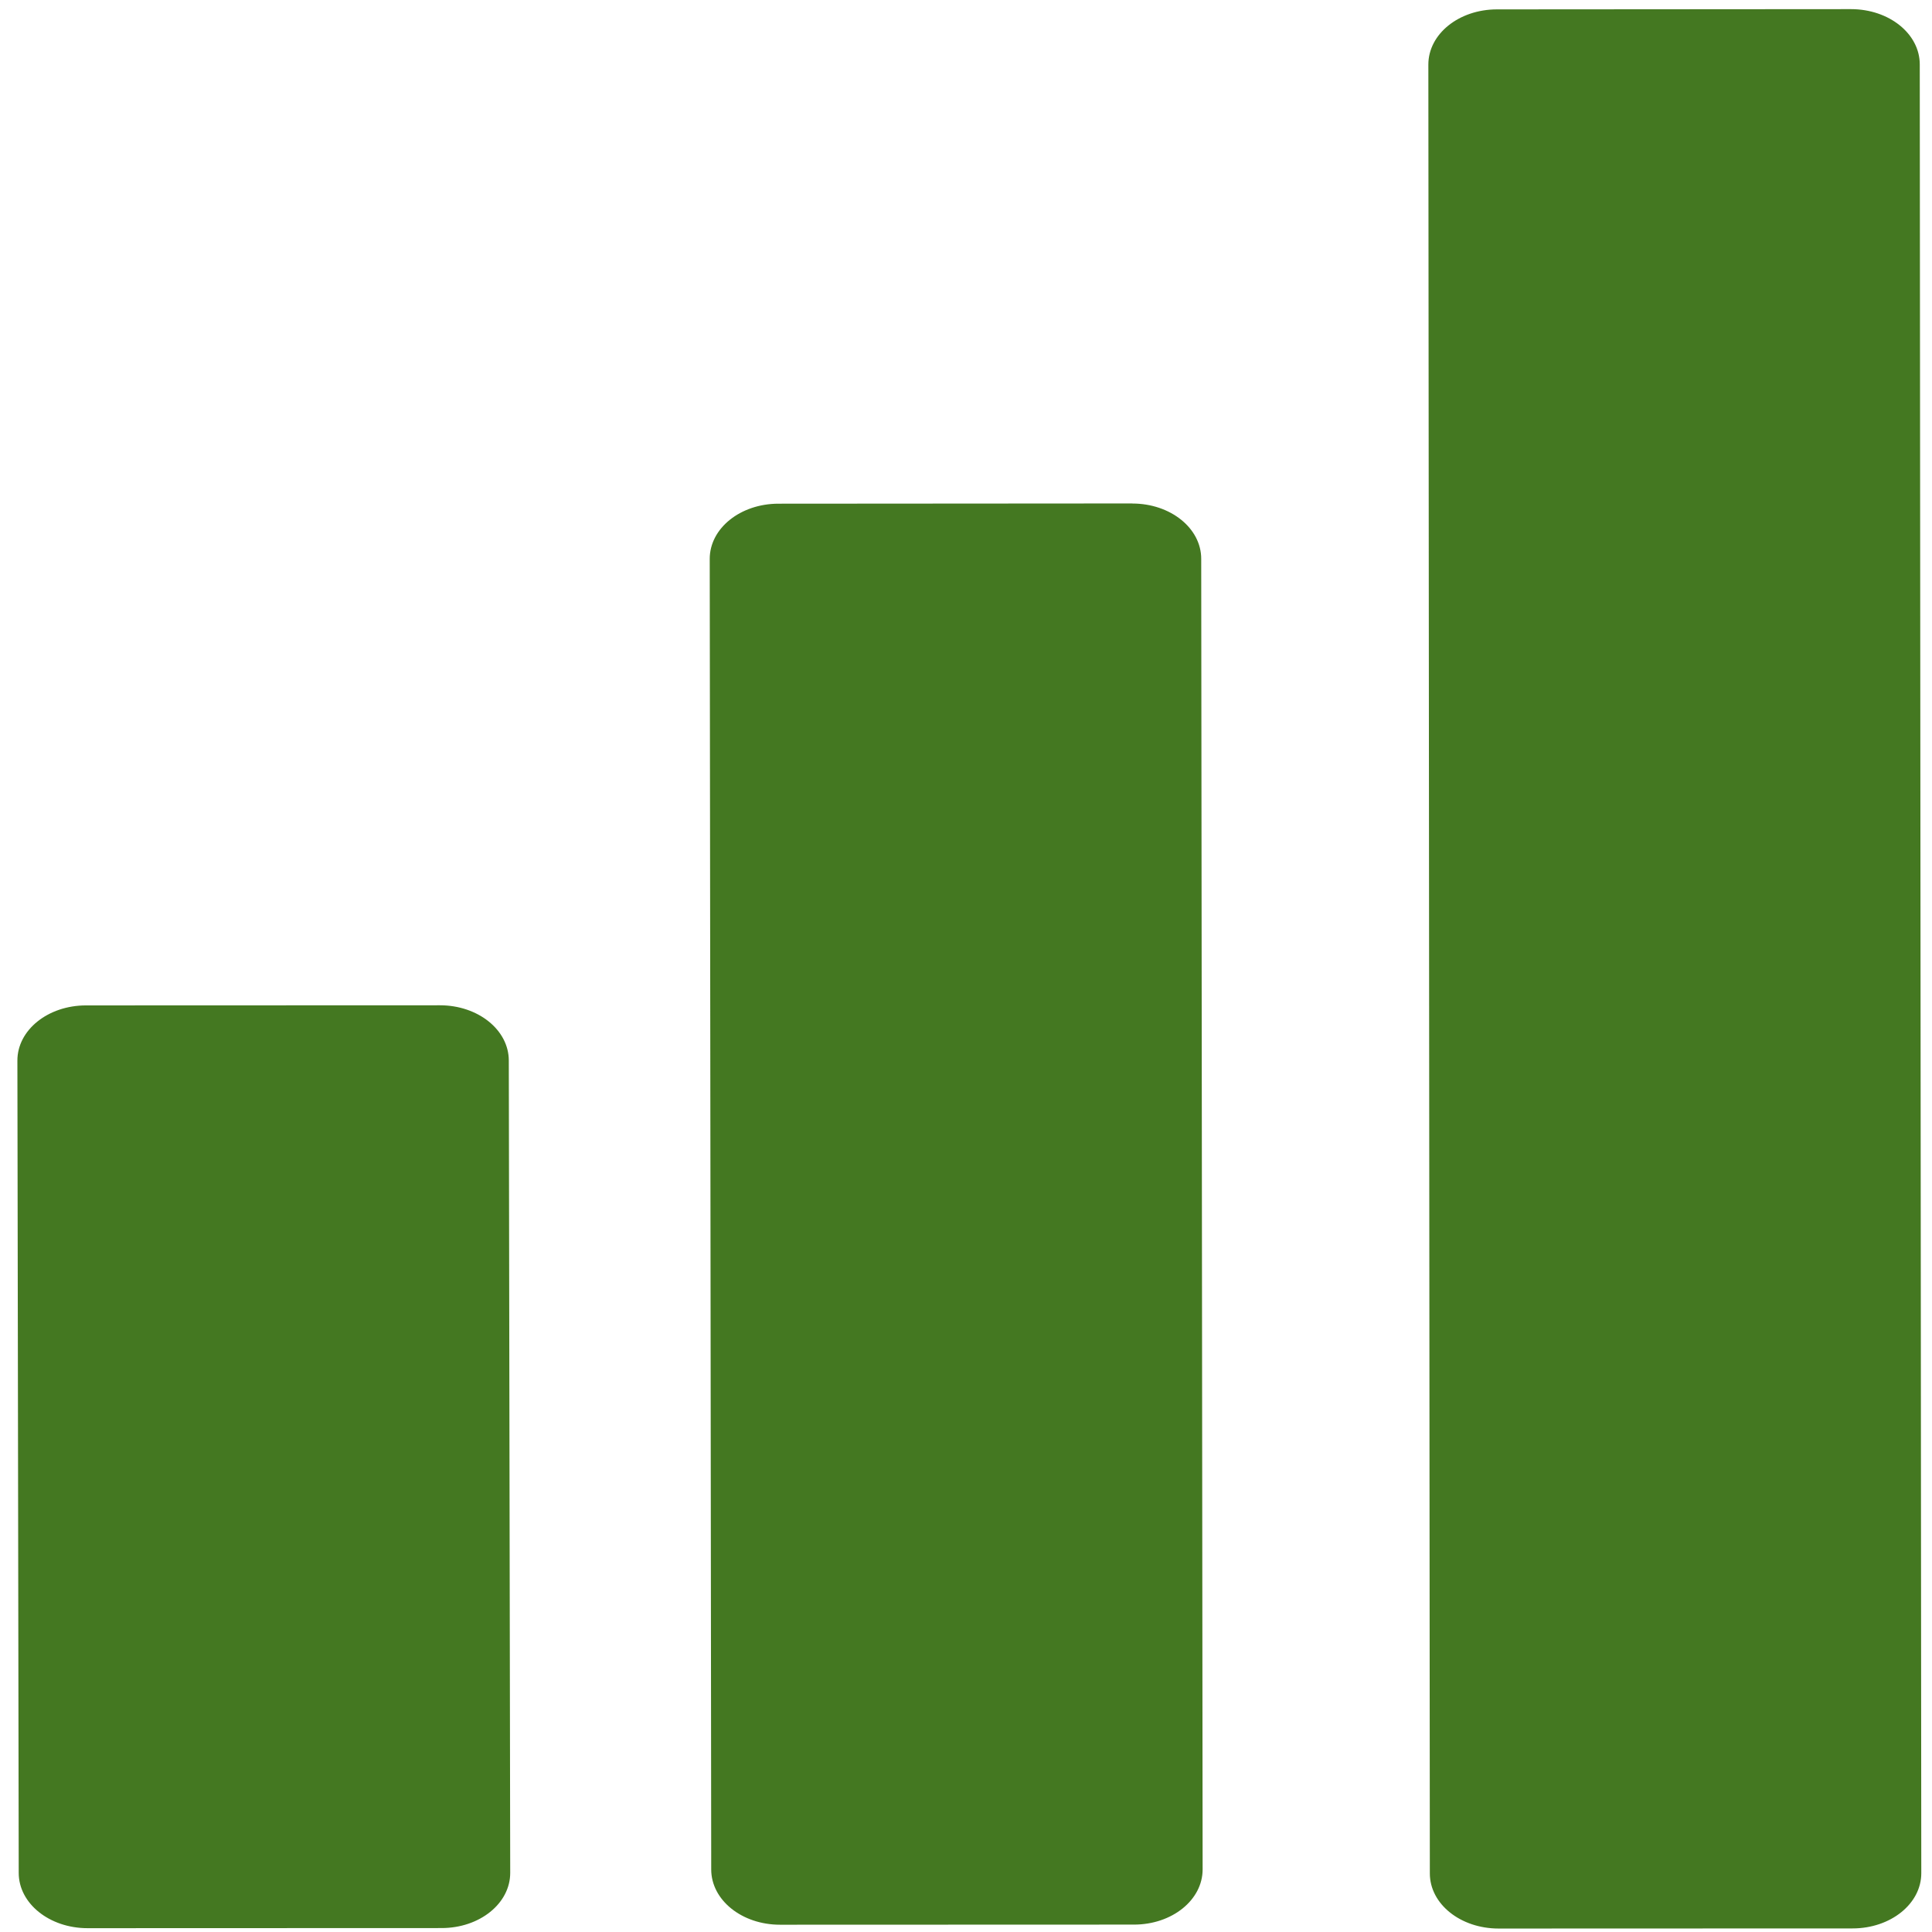 <?xml version="1.0" encoding="UTF-8" standalone="no"?>
<svg
   xmlns:dc="http://purl.org/dc/elements/1.1/"
   xmlns:cc="http://creativecommons.org/ns#"
   xmlns:rdf="http://www.w3.org/1999/02/22-rdf-syntax-ns#"
   xmlns:svg="http://www.w3.org/2000/svg"
   xmlns="http://www.w3.org/2000/svg"
   xmlns:sodipodi="http://sodipodi.sourceforge.net/DTD/sodipodi-0.dtd"
   xmlns:inkscape="http://www.inkscape.org/namespaces/inkscape"
   viewBox="0 0 48 48"
   id="svg2"
   version="1.1"
   inkscape:version="0.91 r13725"
   sodipodi:docname="sheets.svg">
  <sodipodi:namedview
     pagecolor="#ffffff"
     bordercolor="#666666"
     borderopacity="1"
     objecttolerance="10"
     gridtolerance="10"
     guidetolerance="10"
     inkscape:pageopacity="0"
     inkscape:pageshadow="2"
     inkscape:window-width="1280"
     inkscape:window-height="694"
     id="namedview27"
     showgrid="false"
     inkscape:zoom="4.9166667"
     inkscape:cx="-9.1525424"
     inkscape:cy="24"
     inkscape:window-x="0"
     inkscape:window-y="0"
     inkscape:window-maximized="1"
     inkscape:current-layer="svg2" />
  <defs
     id="defs4">
    <linearGradient
       id="0"
       x1="-123.97"
       y1="73.5"
       x2="-125.19"
       y2="-26.05"
       gradientUnits="userSpaceOnUse">
      <stop
         stop-color="#5dae33"
         id="stop7" />
      <stop
         offset="1"
         stop-color="#9be058"
         id="stop9" />
    </linearGradient>
  </defs>
  <path
     style="fill:#447821;fill-rule:evenodd"
     inkscape:connector-curvature="0"
     id="path25"
     d="m 45.988,0.227 -8.796,0.006 c -0.946,0 -1.706,0.612 -1.705,1.373 l 0.037,44.938 c 8.7e-5,0.76 0.761,1.37 1.708,1.37 l 8.794,-0.003 c 0.946,0 1.709,-0.612 1.708,-1.373 L 47.696,1.6 C 47.696,0.84 46.935,0.227 45.988,0.227 M 28.135,12.508 l -8.794,0.006 c -0.946,0 -1.709,0.612 -1.708,1.373 l 0.037,32.559 c 8.5e-5,0.76 0.761,1.373 1.708,1.373 l 8.796,-0.003 c 0.946,0 1.706,-0.612 1.705,-1.373 l -0.035,-32.56 c -8.6e-5,-0.76 -0.764,-1.373 -1.71,-1.373 M 10.931,24.976 l -8.794,0.003 c -0.946,0 -1.707,0.612 -1.705,1.373 l 0.033,20.18 c 8.63e-5,0.76 0.764,1.373 1.71,1.373 l 8.796,-0.003 c 0.946,0 1.707,-0.612 1.705,-1.373 l -0.035,-20.18 c -8.8e-5,-0.76 -0.764,-1.373 -1.71,-1.373" />
</svg>
